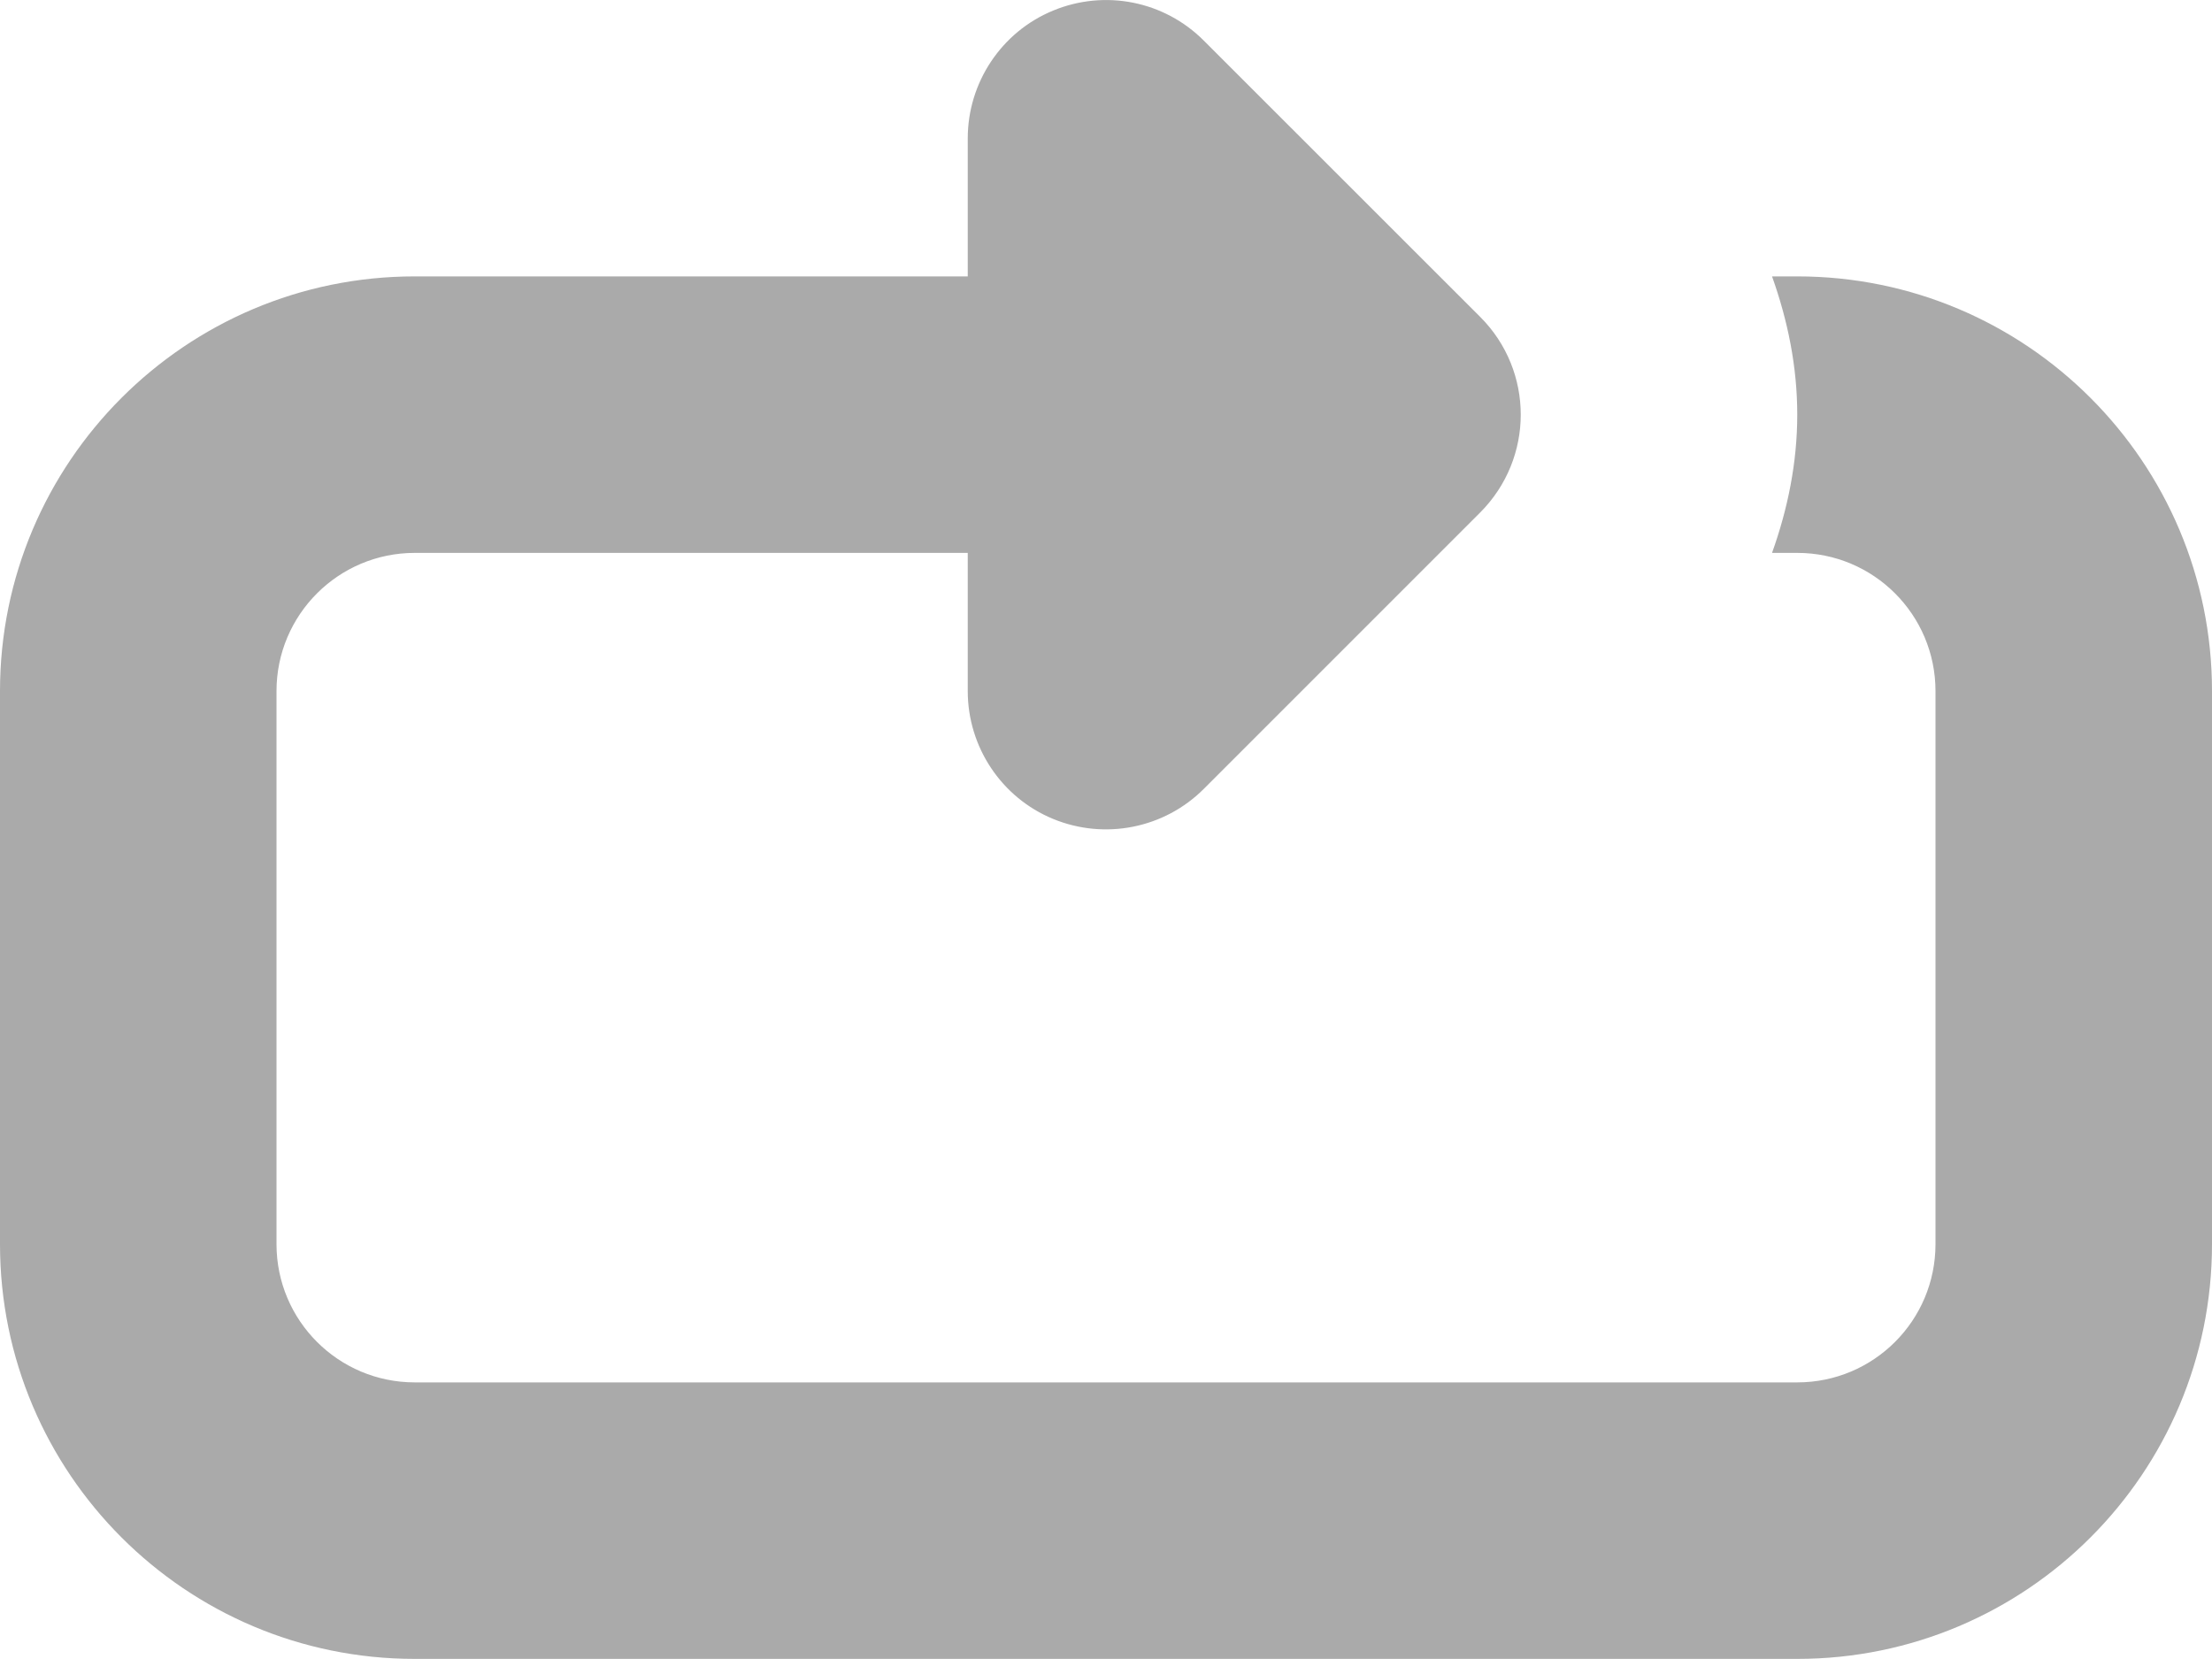 <?xml version="1.0" encoding="UTF-8"?>
<svg width="20px" height="15px" viewBox="0 0 20 15" version="1.1" xmlns="http://www.w3.org/2000/svg" xmlns:xlink="http://www.w3.org/1999/xlink">
    <!-- Generator: Sketch 49.3 (51167) - http://www.bohemiancoding.com/sketch -->
    <title>Shape</title>
    <desc>Created with Sketch.</desc>
    <defs></defs>
    <g id="Page-2" stroke="none" stroke-width="1" fill="none" fill-rule="evenodd">
        <g id="Desktop" transform="translate(-256, -576)" fill="#AAAAAA" fill-rule="nonzero">
            <g id="Toolbar" transform="translate(256, 576)">
                <path d="M16.25,2.499 C18.321,2.499 20,4.179 20,6.249 L20,11.249 C20,13.32 18.321,14.999 16.25,14.999 L3.75,14.999 C1.679,14.999 0,13.32 0,11.249 L0,6.249 C0,4.179 1.679,2.499 3.75,2.499 L8.75,2.499 L8.75,1.251 C8.75,0.746 9.055,0.288 9.521,0.096 C9.989,-0.098 10.526,0.008 10.884,0.367 L13.384,2.866 C13.627,3.109 13.75,3.429 13.75,3.749 C13.75,4.069 13.627,4.389 13.384,4.633 L10.884,7.133 C10.527,7.49 9.989,7.597 9.521,7.404 C9.055,7.212 8.75,6.754 8.75,6.249 L8.75,4.999 L3.75,4.999 C3.06,4.999 2.5,5.558 2.5,6.249 L2.5,11.249 C2.5,11.94 3.06,12.499 3.75,12.499 L16.25,12.499 C16.941,12.499 17.5,11.94 17.5,11.249 L17.5,6.249 C17.5,5.558 16.941,4.999 16.25,4.999 L16.022,4.999 C16.164,4.602 16.25,4.184 16.25,3.749 C16.25,3.314 16.164,2.897 16.022,2.499 L16.25,2.499 Z" id="Shape"></path>
            </g>
        </g>
    </g>
</svg>